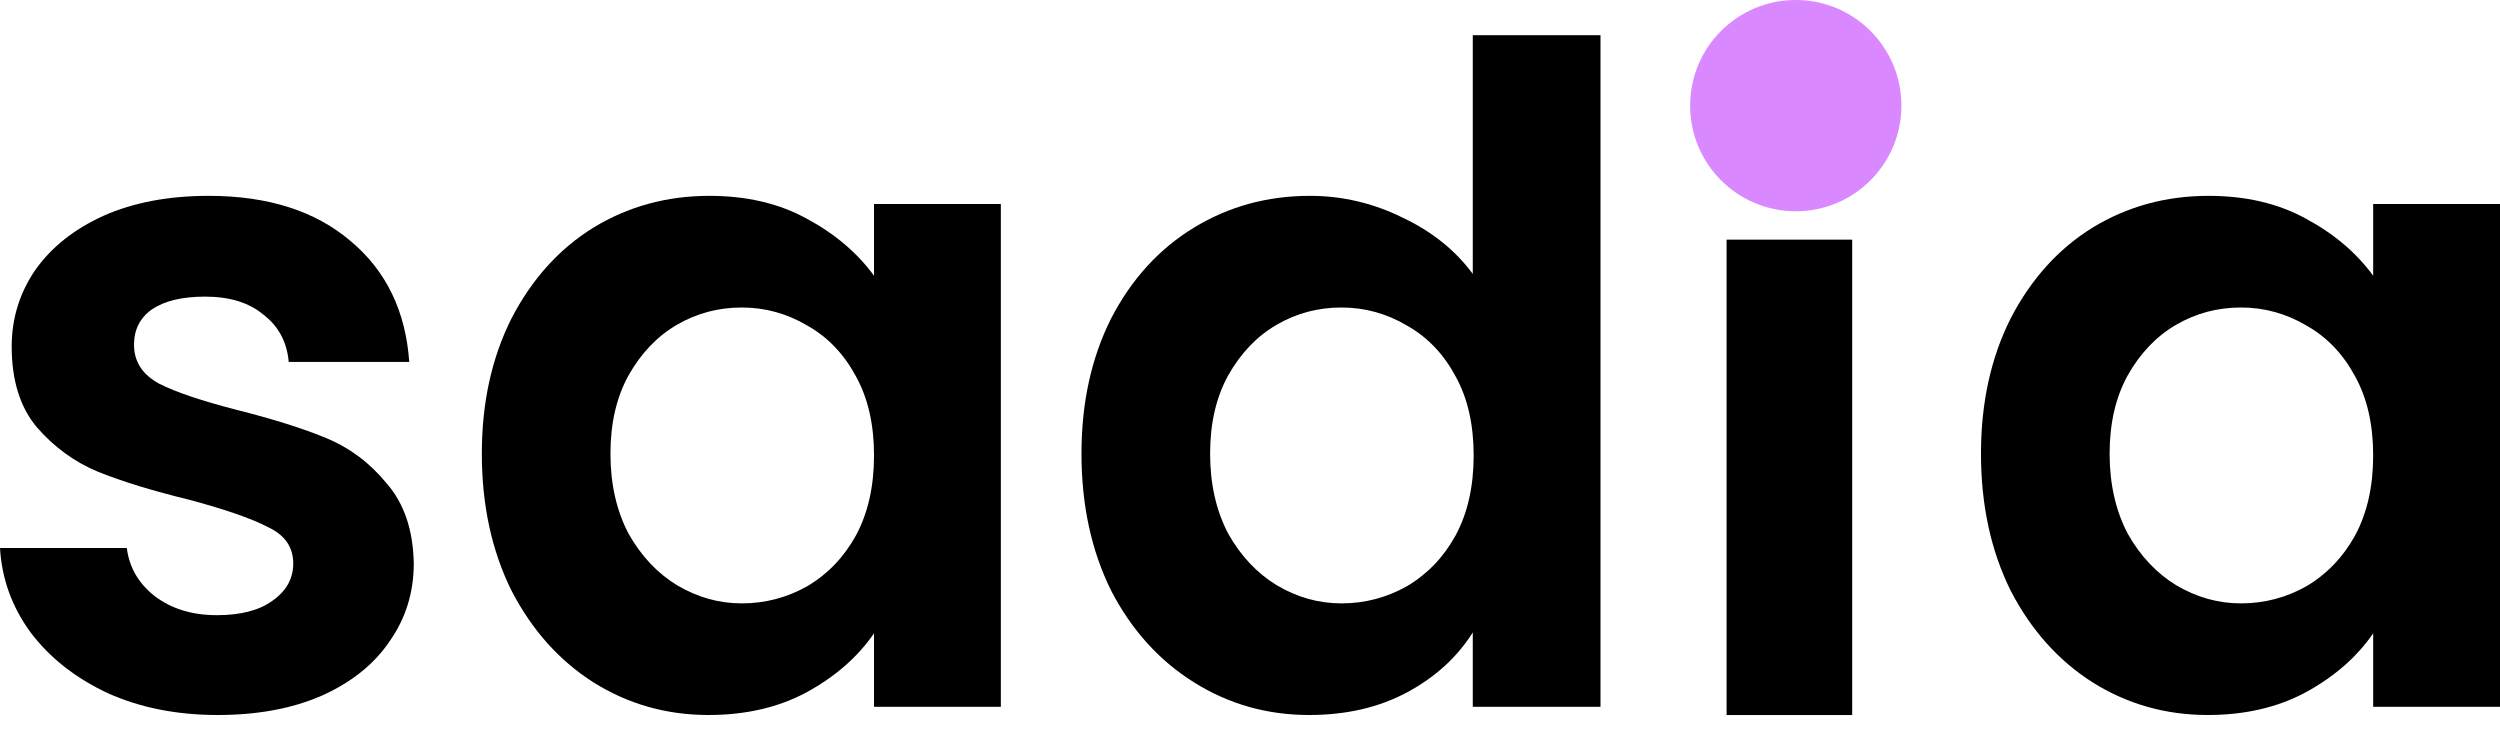 <svg width="71" height="21" viewBox="0 0 71 21" fill="none" xmlns="http://www.w3.org/2000/svg">
<path d="M6.182 20.306C5.024 20.306 3.985 20.1 3.065 19.688C2.146 19.258 1.414 18.683 0.869 17.961C0.341 17.239 0.051 16.44 0 15.564H3.602C3.67 16.113 3.934 16.569 4.394 16.93C4.871 17.291 5.458 17.471 6.157 17.471C6.838 17.471 7.366 17.334 7.74 17.059C8.132 16.784 8.328 16.431 8.328 16.002C8.328 15.538 8.089 15.194 7.613 14.971C7.153 14.73 6.412 14.472 5.39 14.197C4.334 13.94 3.466 13.673 2.784 13.398C2.12 13.123 1.541 12.702 1.047 12.135C0.571 11.568 0.332 10.804 0.332 9.841C0.332 9.051 0.553 8.329 0.996 7.676C1.456 7.023 2.103 6.508 2.938 6.129C3.789 5.751 4.786 5.562 5.927 5.562C7.613 5.562 8.958 5.992 9.963 6.851C10.968 7.693 11.521 8.836 11.623 10.279H8.2C8.149 9.712 7.911 9.266 7.485 8.939C7.076 8.595 6.523 8.424 5.824 8.424C5.177 8.424 4.675 8.544 4.317 8.784C3.977 9.025 3.806 9.36 3.806 9.79C3.806 10.271 4.045 10.64 4.522 10.898C4.998 11.139 5.739 11.388 6.744 11.646C7.766 11.903 8.609 12.17 9.273 12.445C9.937 12.72 10.508 13.149 10.985 13.733C11.479 14.3 11.734 15.057 11.751 16.002C11.751 16.827 11.521 17.566 11.061 18.218C10.618 18.872 9.971 19.387 9.12 19.765C8.285 20.126 7.306 20.306 6.182 20.306Z" fill="black"/>
<path d="M13.684 12.883C13.684 11.439 13.965 10.159 14.527 9.042C15.106 7.925 15.881 7.066 16.852 6.465C17.839 5.863 18.938 5.562 20.147 5.562C21.203 5.562 22.123 5.777 22.906 6.207C23.706 6.636 24.345 7.178 24.822 7.831V5.794H28.424V20.074H24.822V17.986C24.362 18.657 23.723 19.215 22.906 19.662C22.105 20.092 21.177 20.306 20.122 20.306C18.929 20.306 17.839 19.997 16.852 19.378C15.881 18.76 15.106 17.892 14.527 16.775C13.965 15.641 13.684 14.344 13.684 12.883ZM24.822 12.934C24.822 12.058 24.652 11.31 24.311 10.692C23.97 10.056 23.511 9.575 22.931 9.248C22.352 8.905 21.731 8.733 21.067 8.733C20.402 8.733 19.789 8.896 19.227 9.223C18.665 9.549 18.206 10.03 17.848 10.666C17.507 11.285 17.337 12.024 17.337 12.883C17.337 13.742 17.507 14.498 17.848 15.151C18.206 15.787 18.665 16.277 19.227 16.62C19.806 16.964 20.419 17.136 21.067 17.136C21.731 17.136 22.352 16.973 22.931 16.646C23.511 16.302 23.97 15.821 24.311 15.203C24.652 14.567 24.822 13.811 24.822 12.934Z" fill="black"/>
<path d="M30.714 12.883C30.714 11.439 30.995 10.159 31.557 9.042C32.136 7.925 32.92 7.066 33.908 6.465C34.895 5.863 35.994 5.562 37.203 5.562C38.123 5.562 39 5.769 39.834 6.181C40.669 6.576 41.333 7.109 41.827 7.779V1H45.454V20.074H41.827V17.961C41.384 18.665 40.762 19.232 39.962 19.662C39.161 20.092 38.233 20.306 37.178 20.306C35.985 20.306 34.895 19.997 33.908 19.378C32.92 18.76 32.136 17.892 31.557 16.775C30.995 15.641 30.714 14.344 30.714 12.883ZM41.852 12.934C41.852 12.058 41.682 11.31 41.341 10.692C41.001 10.056 40.541 9.575 39.962 9.248C39.383 8.905 38.761 8.733 38.097 8.733C37.433 8.733 36.82 8.896 36.258 9.223C35.696 9.549 35.236 10.03 34.878 10.666C34.538 11.285 34.367 12.024 34.367 12.883C34.367 13.742 34.538 14.498 34.878 15.151C35.236 15.787 35.696 16.277 36.258 16.62C36.837 16.964 37.45 17.136 38.097 17.136C38.761 17.136 39.383 16.973 39.962 16.646C40.541 16.302 41.001 15.821 41.341 15.203C41.682 14.567 41.852 13.811 41.852 12.934Z" fill="black"/>
<path d="M56.26 12.883C56.26 11.439 56.541 10.159 57.103 9.042C57.682 7.925 58.457 7.066 59.428 6.465C60.416 5.863 61.514 5.562 62.723 5.562C63.779 5.562 64.699 5.777 65.482 6.207C66.283 6.636 66.921 7.178 67.398 7.831V5.794H71V20.074H67.398V17.986C66.938 18.657 66.3 19.215 65.482 19.662C64.682 20.092 63.754 20.306 62.698 20.306C61.505 20.306 60.416 19.997 59.428 19.378C58.457 18.76 57.682 17.892 57.103 16.775C56.541 15.641 56.26 14.344 56.26 12.883ZM67.398 12.934C67.398 12.058 67.228 11.31 66.887 10.692C66.546 10.056 66.087 9.575 65.508 9.248C64.929 8.905 64.307 8.733 63.643 8.733C62.979 8.733 62.366 8.896 61.803 9.223C61.242 9.549 60.782 10.03 60.424 10.666C60.084 11.285 59.913 12.024 59.913 12.883C59.913 13.742 60.084 14.498 60.424 15.151C60.782 15.787 61.242 16.277 61.803 16.62C62.383 16.964 62.996 17.136 63.643 17.136C64.307 17.136 64.929 16.973 65.508 16.646C66.087 16.302 66.546 15.821 66.887 15.203C67.228 14.567 67.398 13.811 67.398 12.934Z" fill="black"/>
<rect x="49.035" y="6.806" width="3.567" height="13.501" fill="black"/>
<circle cx="51" cy="3" r="3" fill="#D988FF"/>
</svg>
